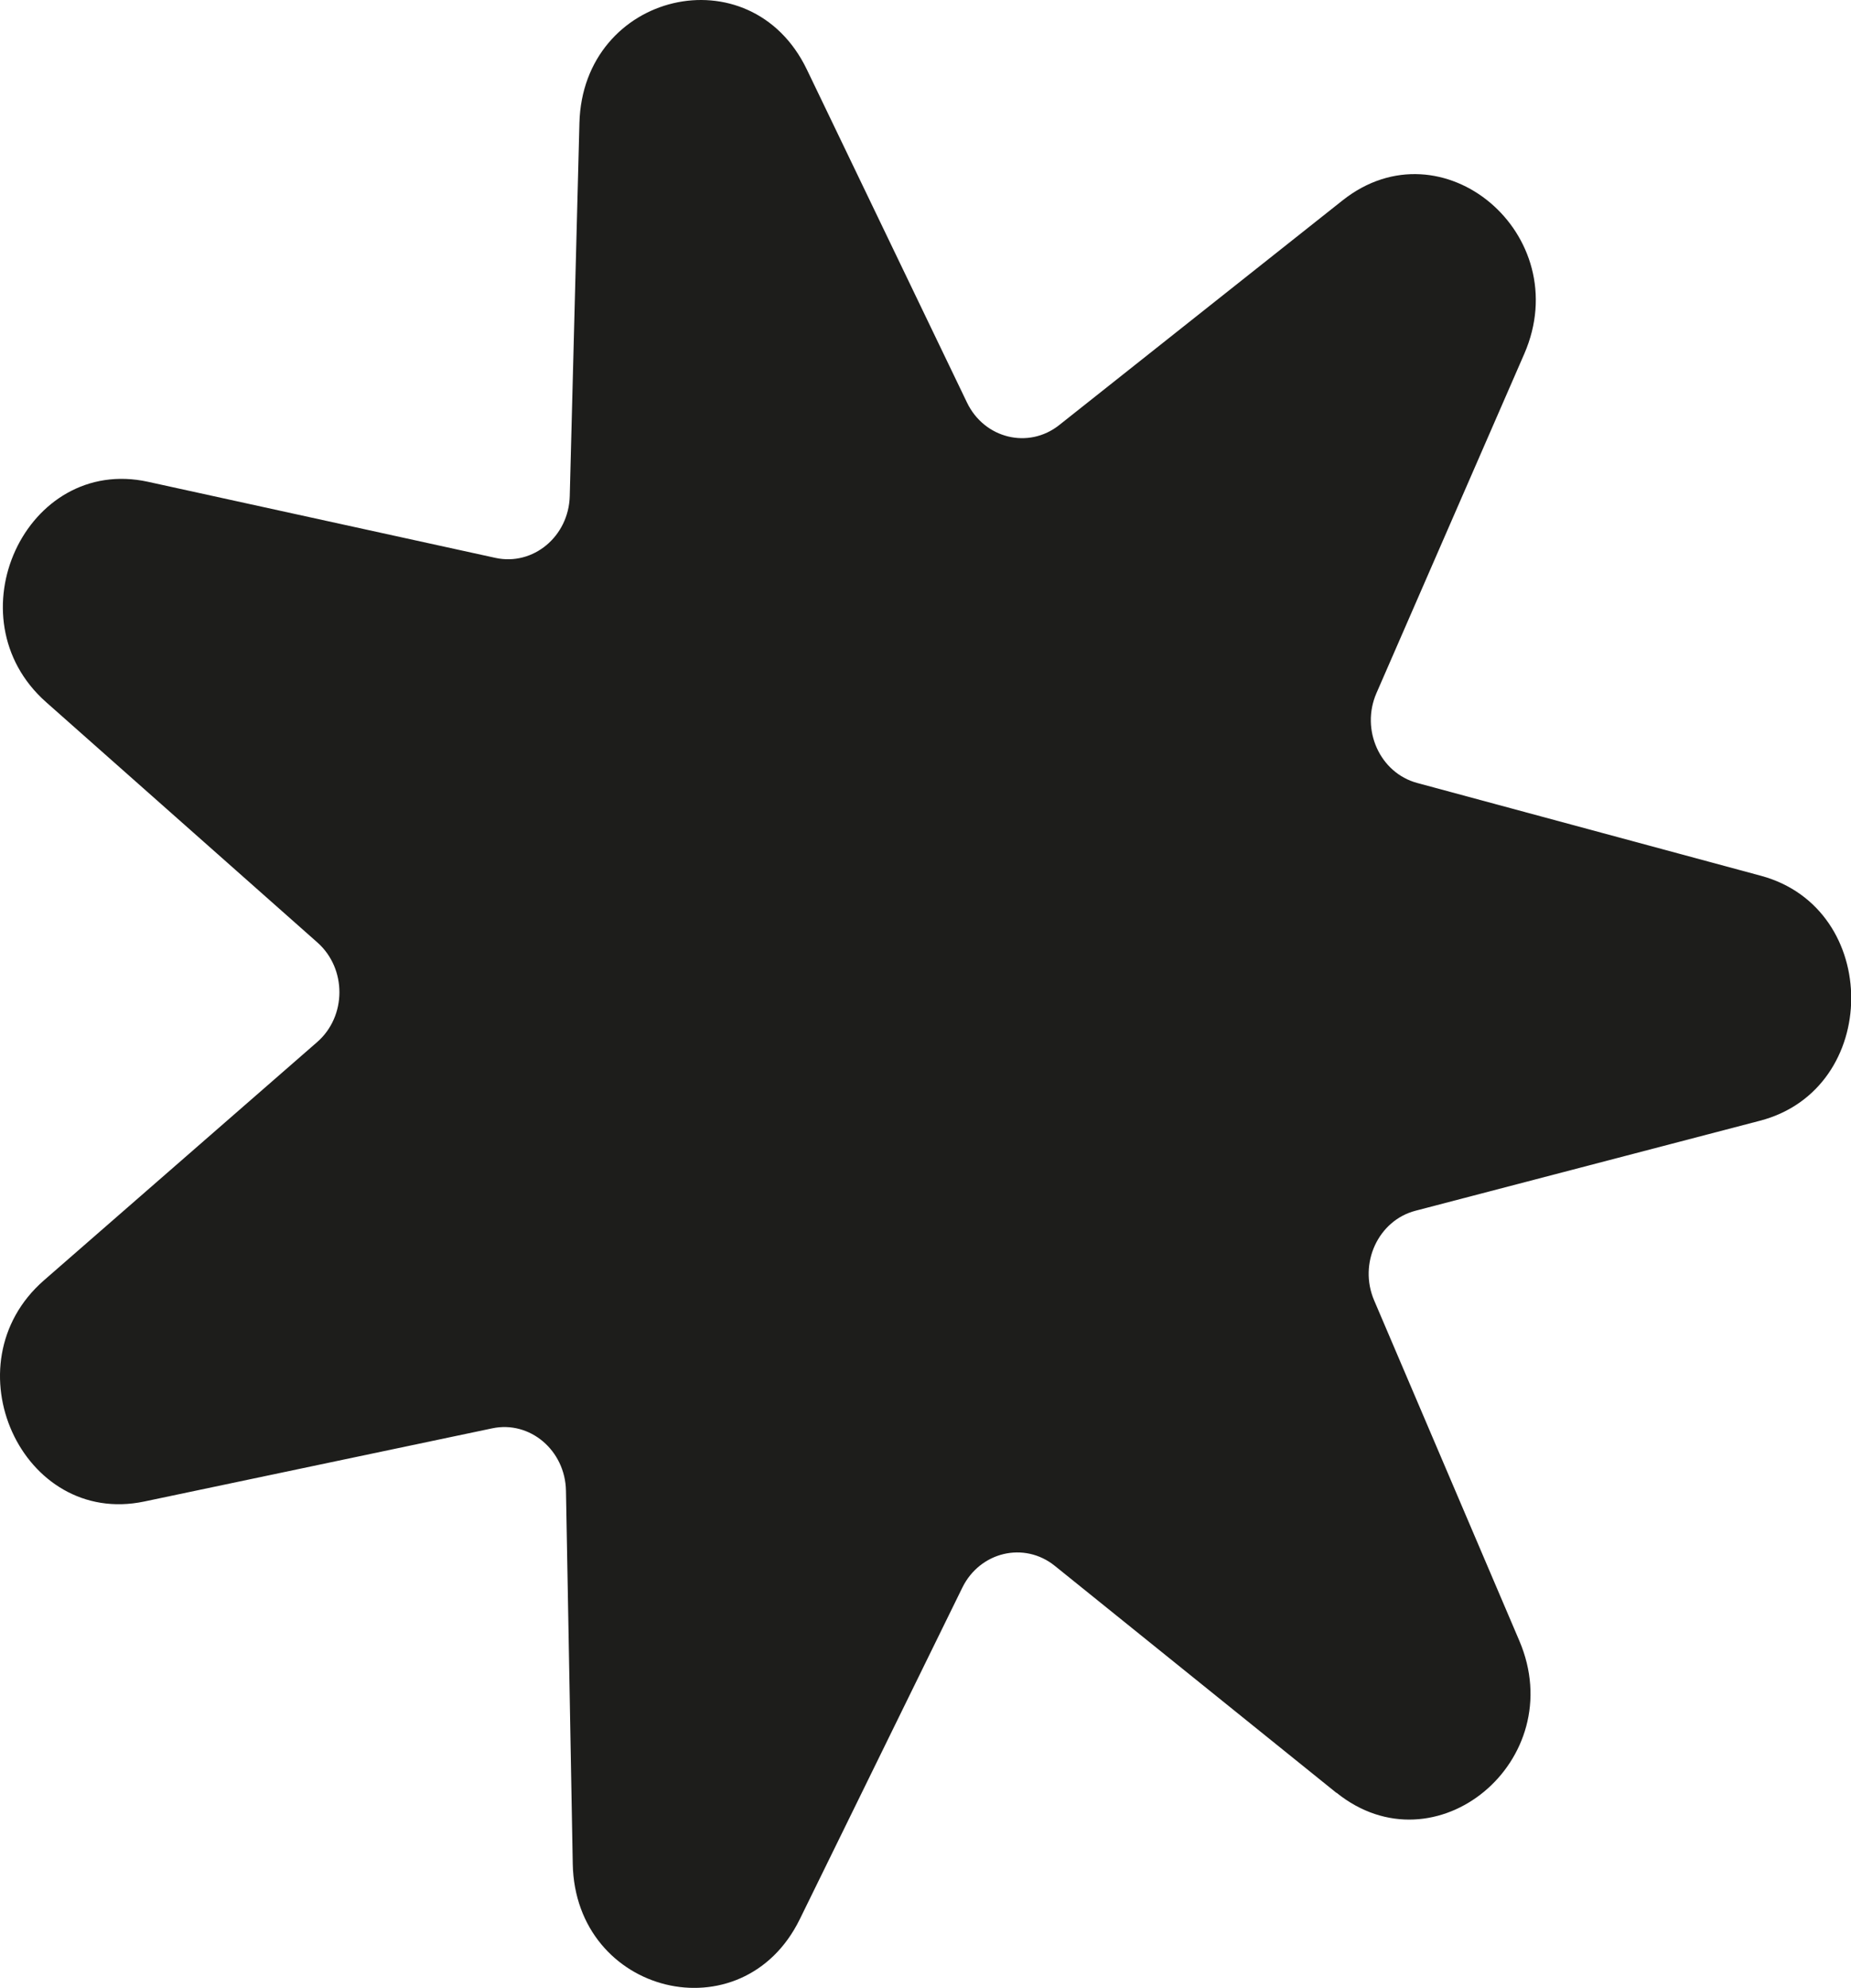<svg width="68" height="73" viewBox="0 0 68 73" fill="none" xmlns="http://www.w3.org/2000/svg">
<path d="M49.096 65.839L38.75 57.502C37.627 56.598 36.002 56.983 35.353 58.302L29.381 70.48C27.281 74.763 21.131 73.261 21.041 68.443L20.792 54.744C20.765 53.258 19.465 52.16 18.081 52.453L5.299 55.14C0.805 56.083 -1.914 50.096 1.615 47.017L11.648 38.271C12.738 37.324 12.742 35.572 11.664 34.614L1.694 25.785C-1.812 22.682 0.952 16.71 5.438 17.693L18.201 20.487C19.585 20.788 20.893 19.702 20.931 18.216L21.286 4.521C21.41 -0.293 27.571 -1.748 29.641 2.552L35.523 14.78C36.16 16.108 37.785 16.504 38.913 15.609L49.323 7.358C52.984 4.458 57.904 8.615 55.996 12.997L50.567 25.452C49.979 26.803 50.695 28.384 52.064 28.753L64.691 32.161C69.133 33.361 69.106 39.995 64.657 41.156L52.004 44.461C50.631 44.817 49.903 46.395 50.48 47.75L55.815 60.252C57.693 64.647 52.739 68.764 49.1 65.835L49.096 65.839Z" fill="#1D1D1B"/>
</svg>
